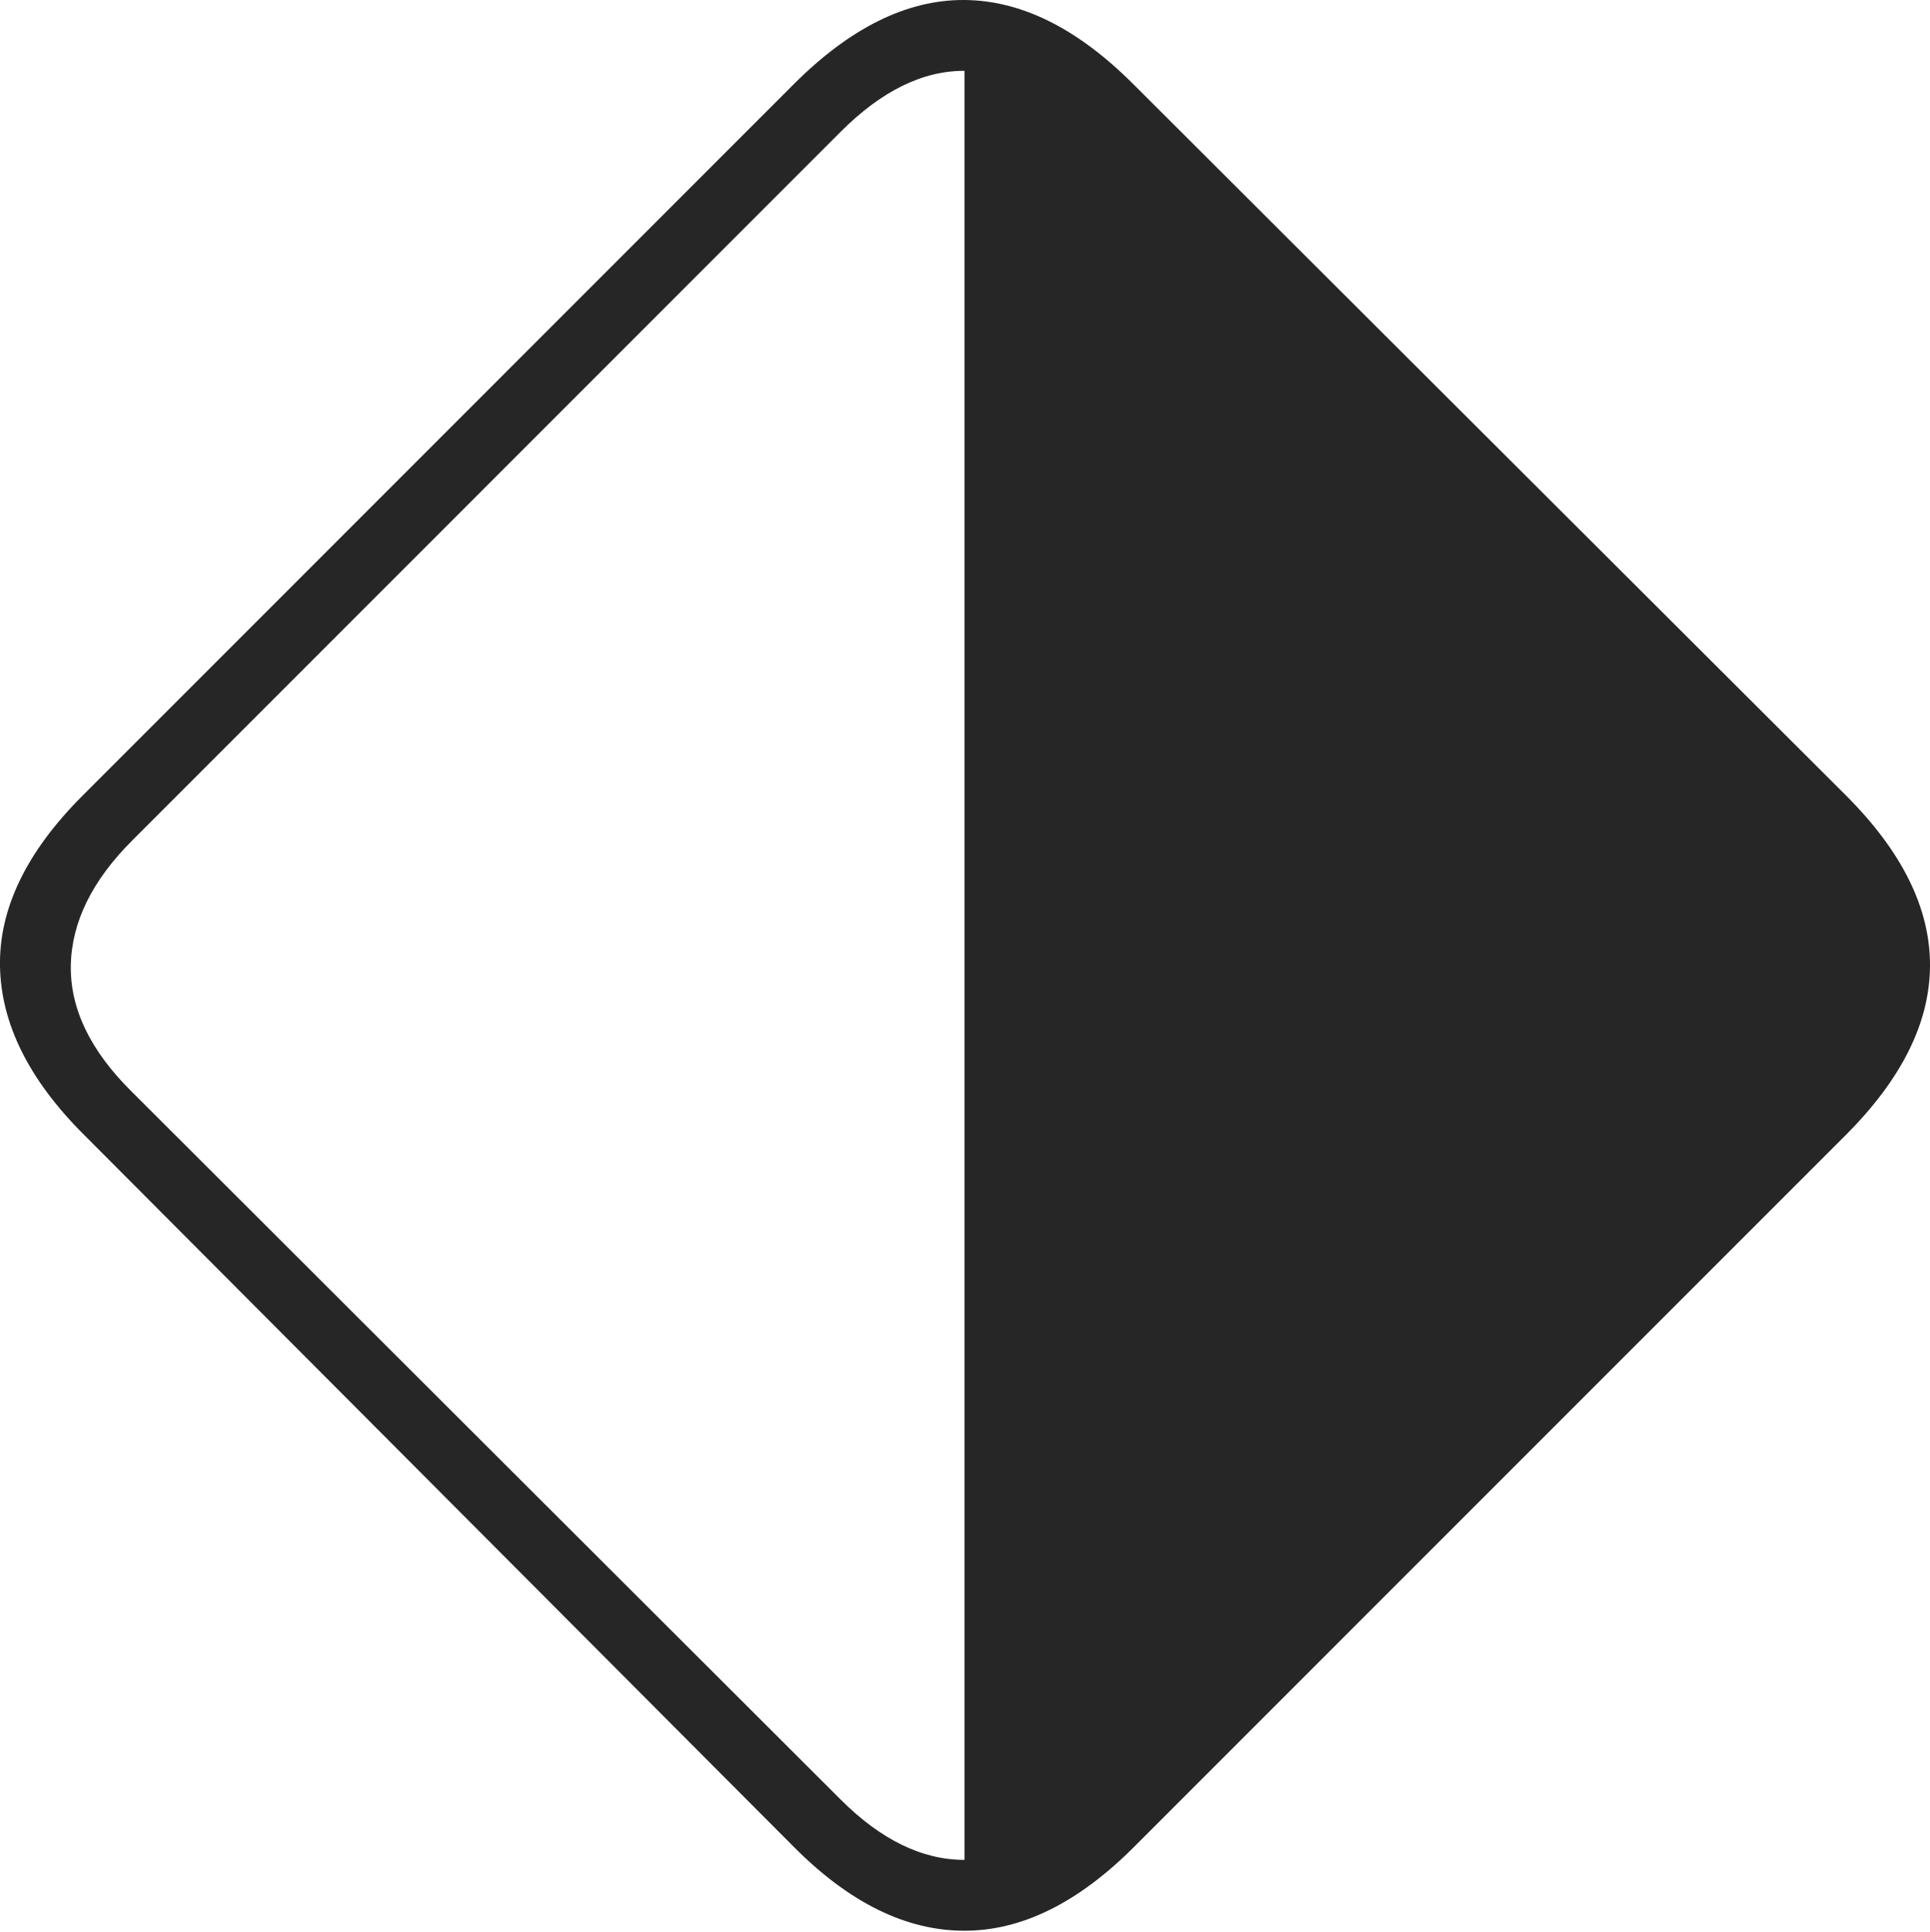 <?xml version="1.0" encoding="UTF-8"?>
<!--Generator: Apple Native CoreSVG 175-->
<!DOCTYPE svg
PUBLIC "-//W3C//DTD SVG 1.1//EN"
       "http://www.w3.org/Graphics/SVG/1.1/DTD/svg11.dtd">
<svg version="1.1" xmlns="http://www.w3.org/2000/svg" xmlns:xlink="http://www.w3.org/1999/xlink" width="21.203" height="21.216">
 <g>
  <rect height="21.216" opacity="0" width="21.203" x="0" y="0"/>
  <path d="M20.278 12.466Q21.2 11.544 21.203 10.605Q21.206 9.665 20.286 8.743L12.45 0.924Q11.531 0.004 10.59 1.95536e-05Q9.649-0.004 8.72 0.925L0.908 8.738Q-0.015 9.66 0 10.609Q0.015 11.558 0.92 12.461L8.733 20.297Q9.638 21.202 10.586 21.206Q11.533 21.211 12.456 20.288ZM10.596 0.778L10.596 20.428Q9.898 20.428 9.235 19.765L1.439 11.982Q0.765 11.312 0.778 10.602Q0.792 9.892 1.45 9.234L9.237 1.446Q9.908 0.775 10.596 0.778Z" fill="rgba(0,0,0,0.85)"/>
 </g>
</svg>
